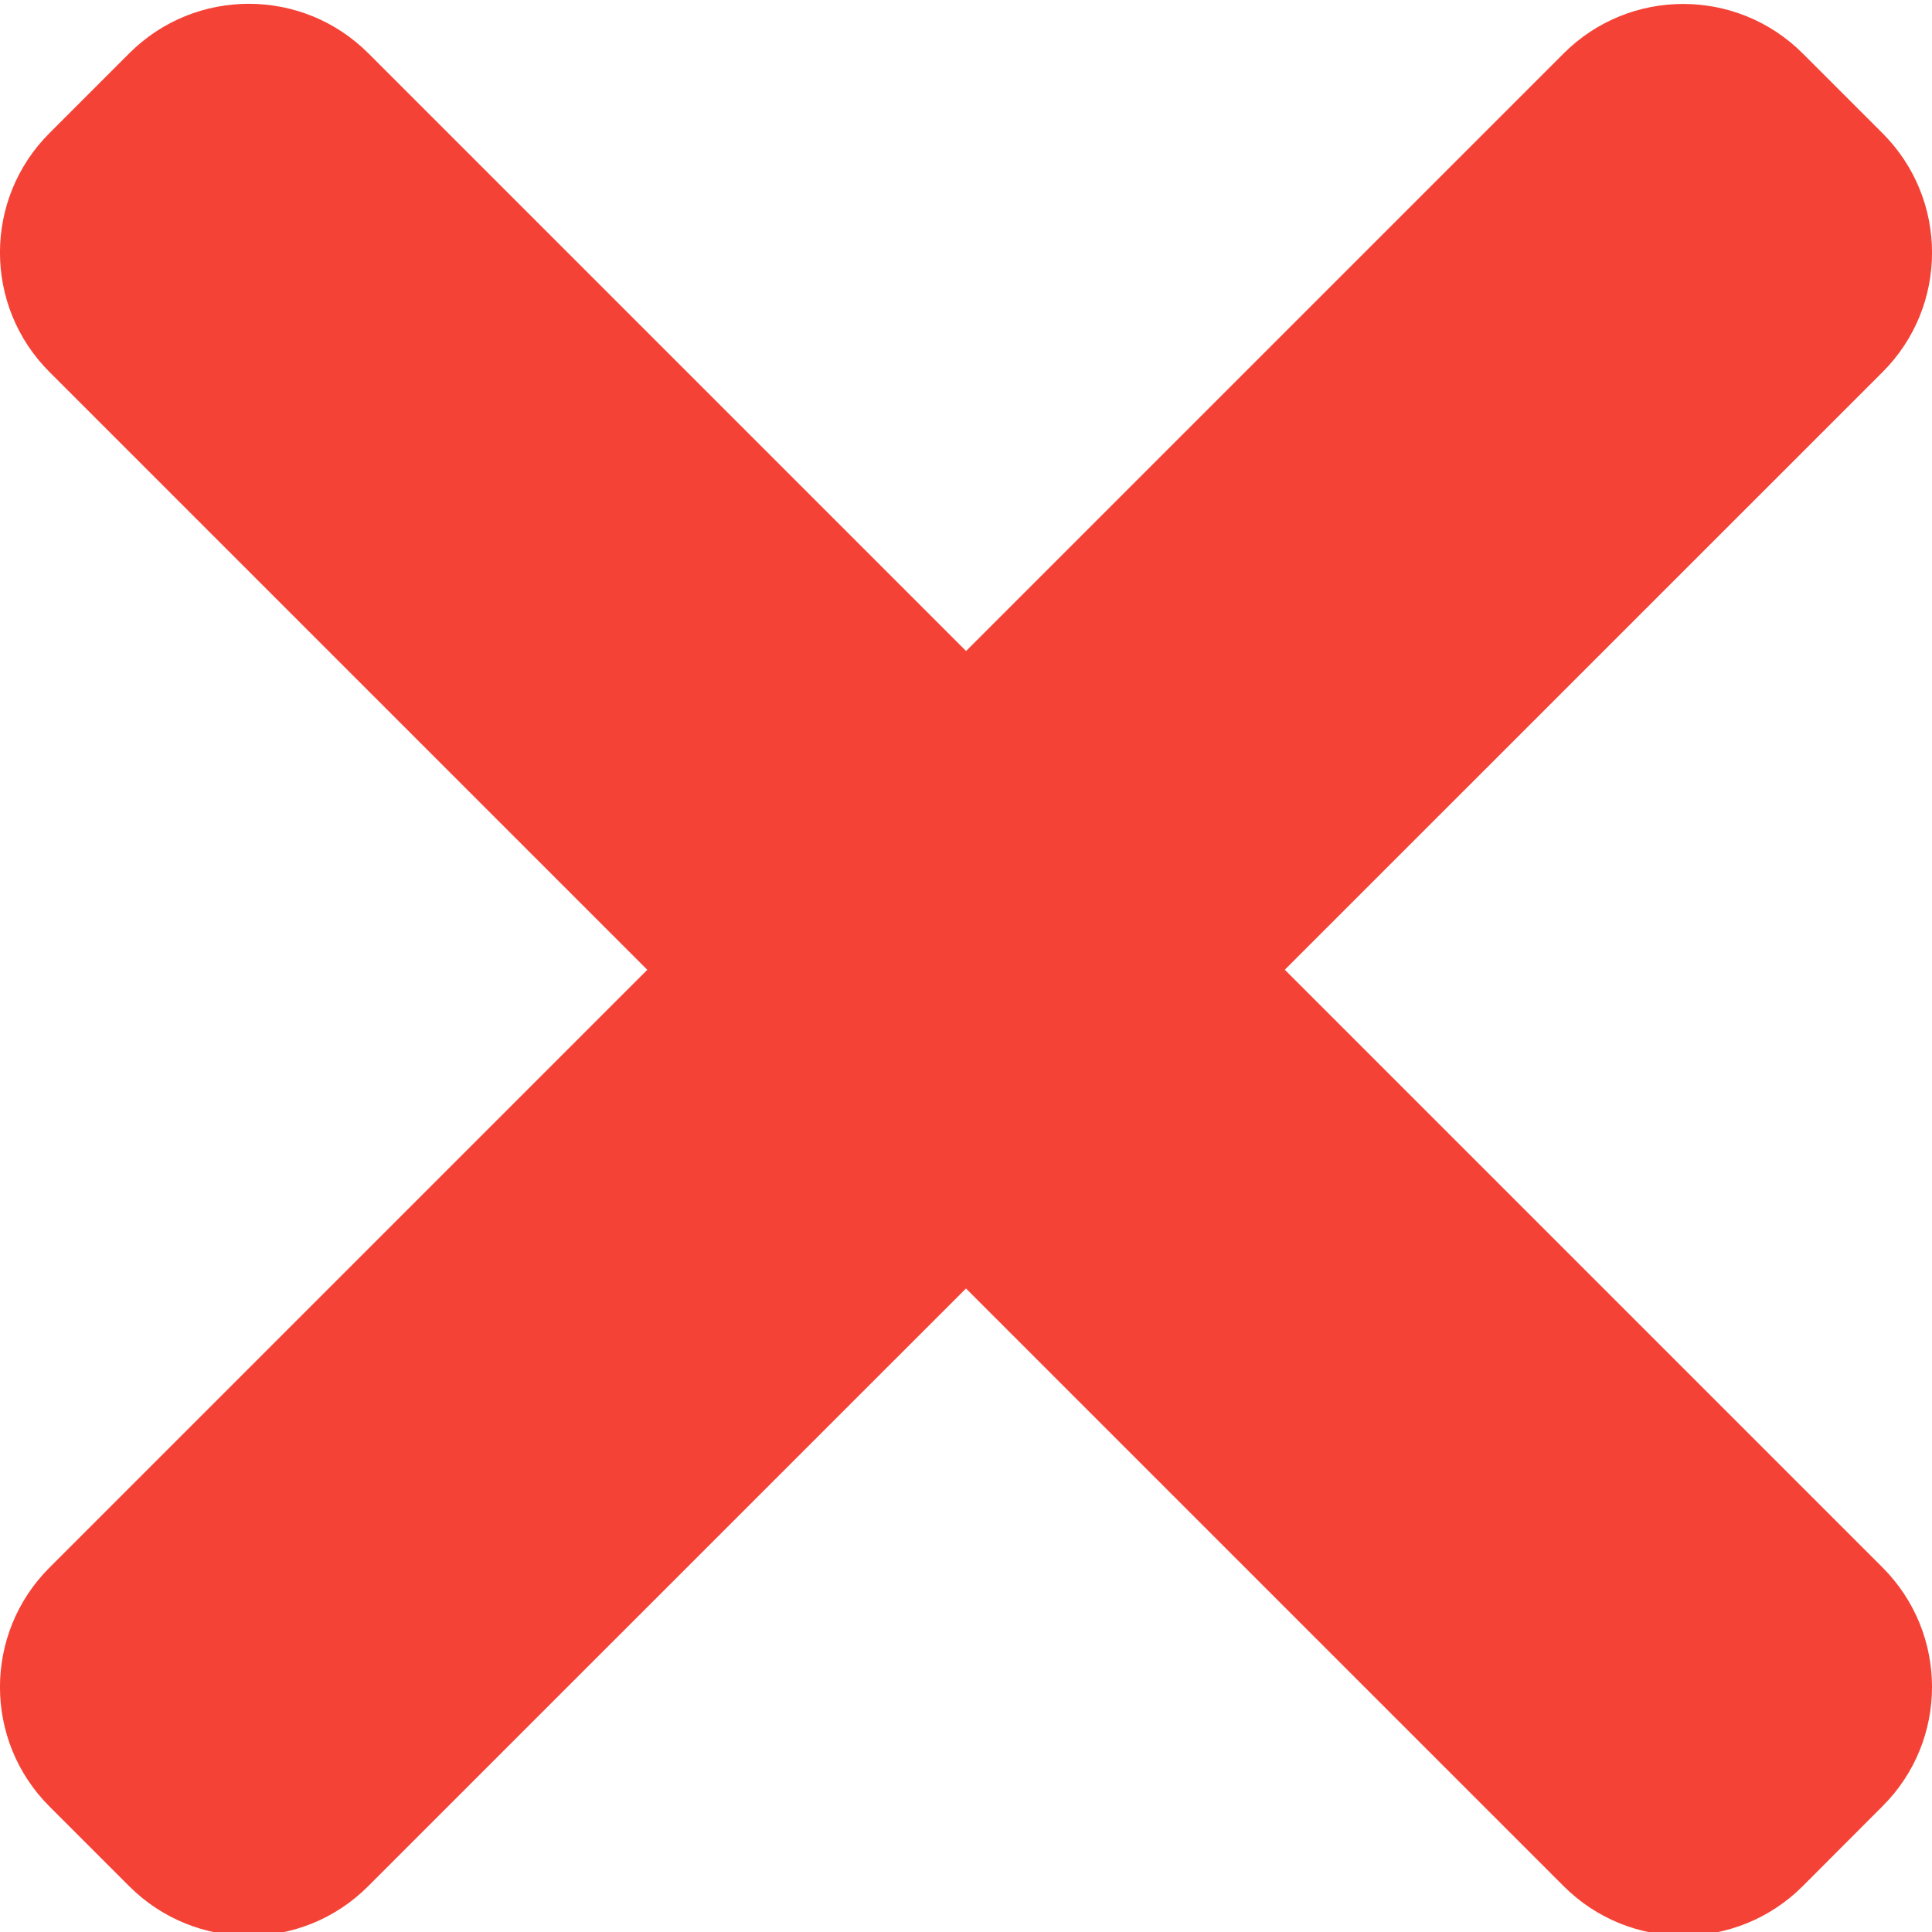 <svg width="14" height="14" viewBox="0 0 14 14" fill="none" xmlns="http://www.w3.org/2000/svg">
<g clip-path="url(#clip0)">
<path d="M13.641 11.358L2.669 0.386C2.191 -0.092 1.415 -0.092 0.937 0.386L0.359 0.964C-0.12 1.442 -0.12 2.218 0.359 2.696L11.331 13.668C11.809 14.146 12.585 14.146 13.063 13.668L13.64 13.09C14.12 12.613 14.12 11.837 13.641 11.358Z" fill="#F44336"/>
<path d="M11.331 0.387L0.359 11.359C-0.12 11.837 -0.12 12.613 0.359 13.091L0.936 13.668C1.415 14.147 2.191 14.147 2.668 13.668L13.641 2.697C14.12 2.219 14.12 1.443 13.641 0.965L13.064 0.388C12.585 -0.091 11.809 -0.091 11.331 0.387Z" fill="#F44336"/>
</g>
<defs>
<clipPath id="clip0">
<rect width="14" height="14" fill="white"/>
</clipPath>
</defs>
</svg>
